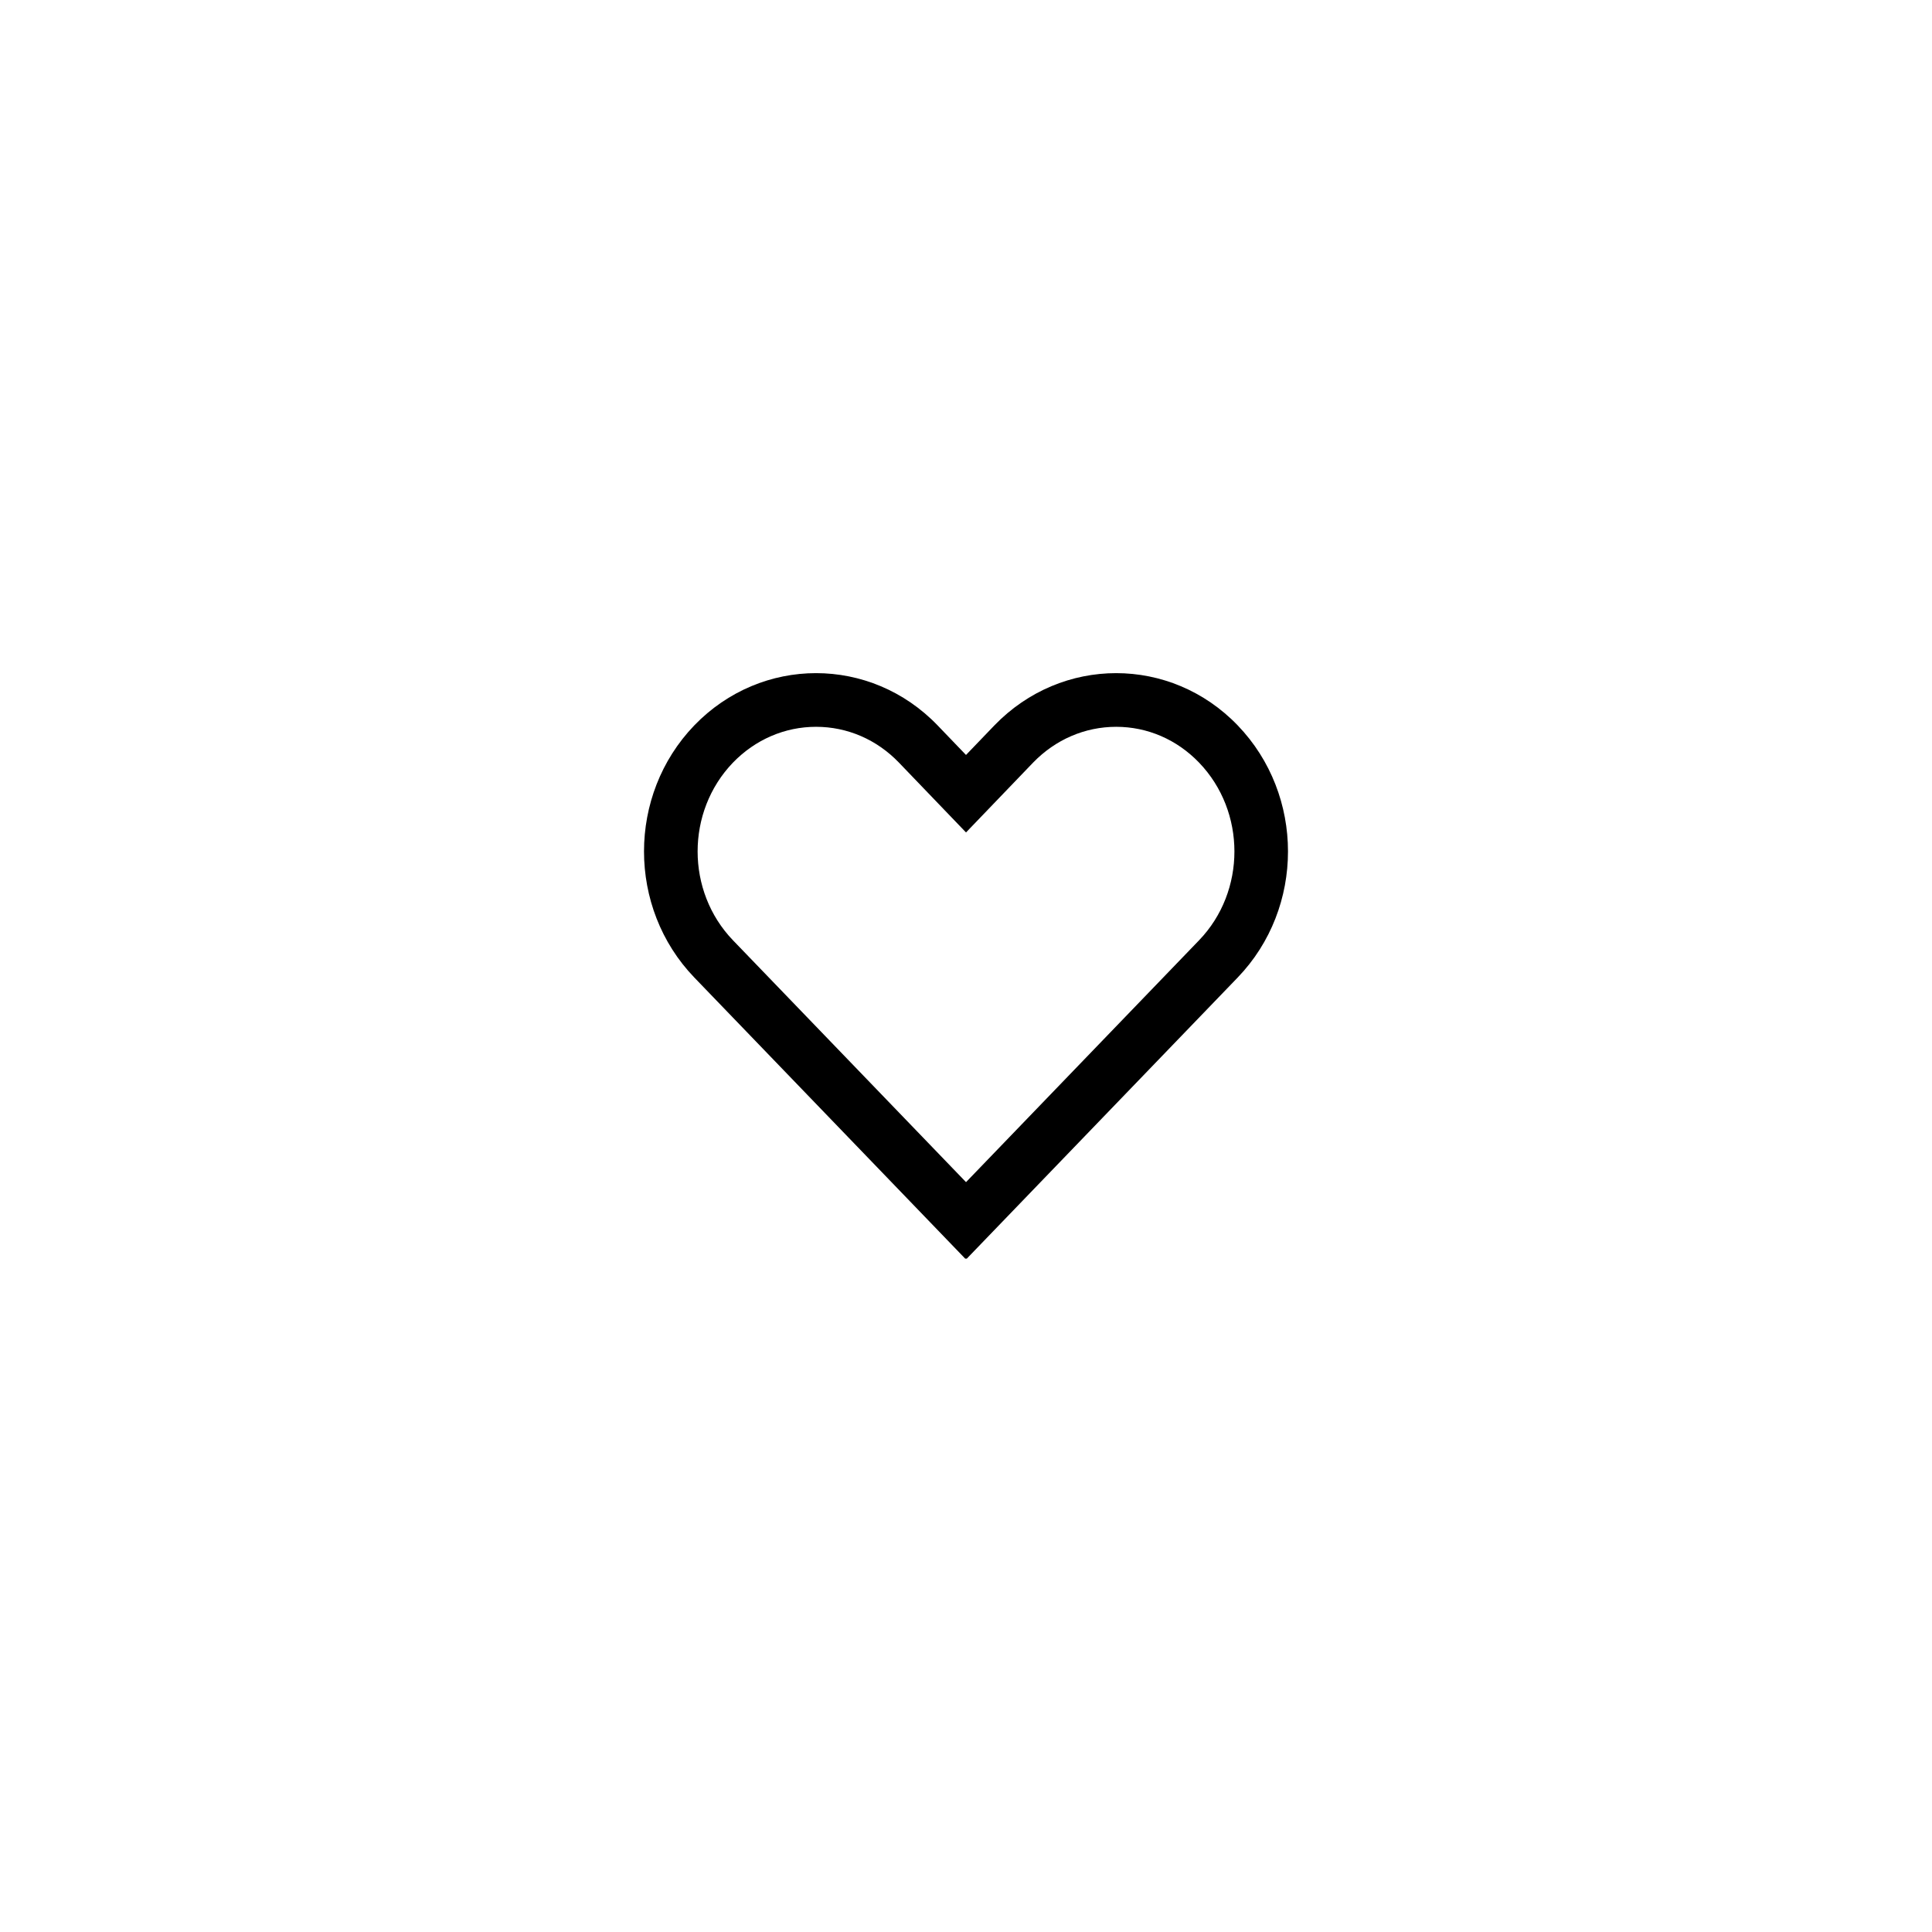 <svg xmlns="http://www.w3.org/2000/svg" viewBox="0 0 864 864"><path d="m431.74 562.97.26-.26.26.26 121.25-125.83c29.98-31.16 29.98-81.57 0-112.74-14.99-15.58-34.67-23.37-54.36-23.37s-39.4 7.79-54.45 23.37L432 337.62l-12.7-13.22c-14.99-15.58-34.67-23.37-54.36-23.37s-39.4 7.79-54.45 23.37c-29.98 31.16-29.98 81.57 0 112.74zm-103.98-221.9c10-10.34 23.21-16.04 37.19-16.04s27.13 5.69 37.05 16l12.7 13.22 17.31 18.02 17.31-18.02 12.67-13.19c10-10.34 23.2-16.03 37.18-16.03s27.13 5.69 37.06 16.01c21.08 21.91 21.08 57.55.01 79.45L432.01 528.66 327.79 420.5c-21.07-21.9-21.08-57.52-.03-79.43"/></svg>